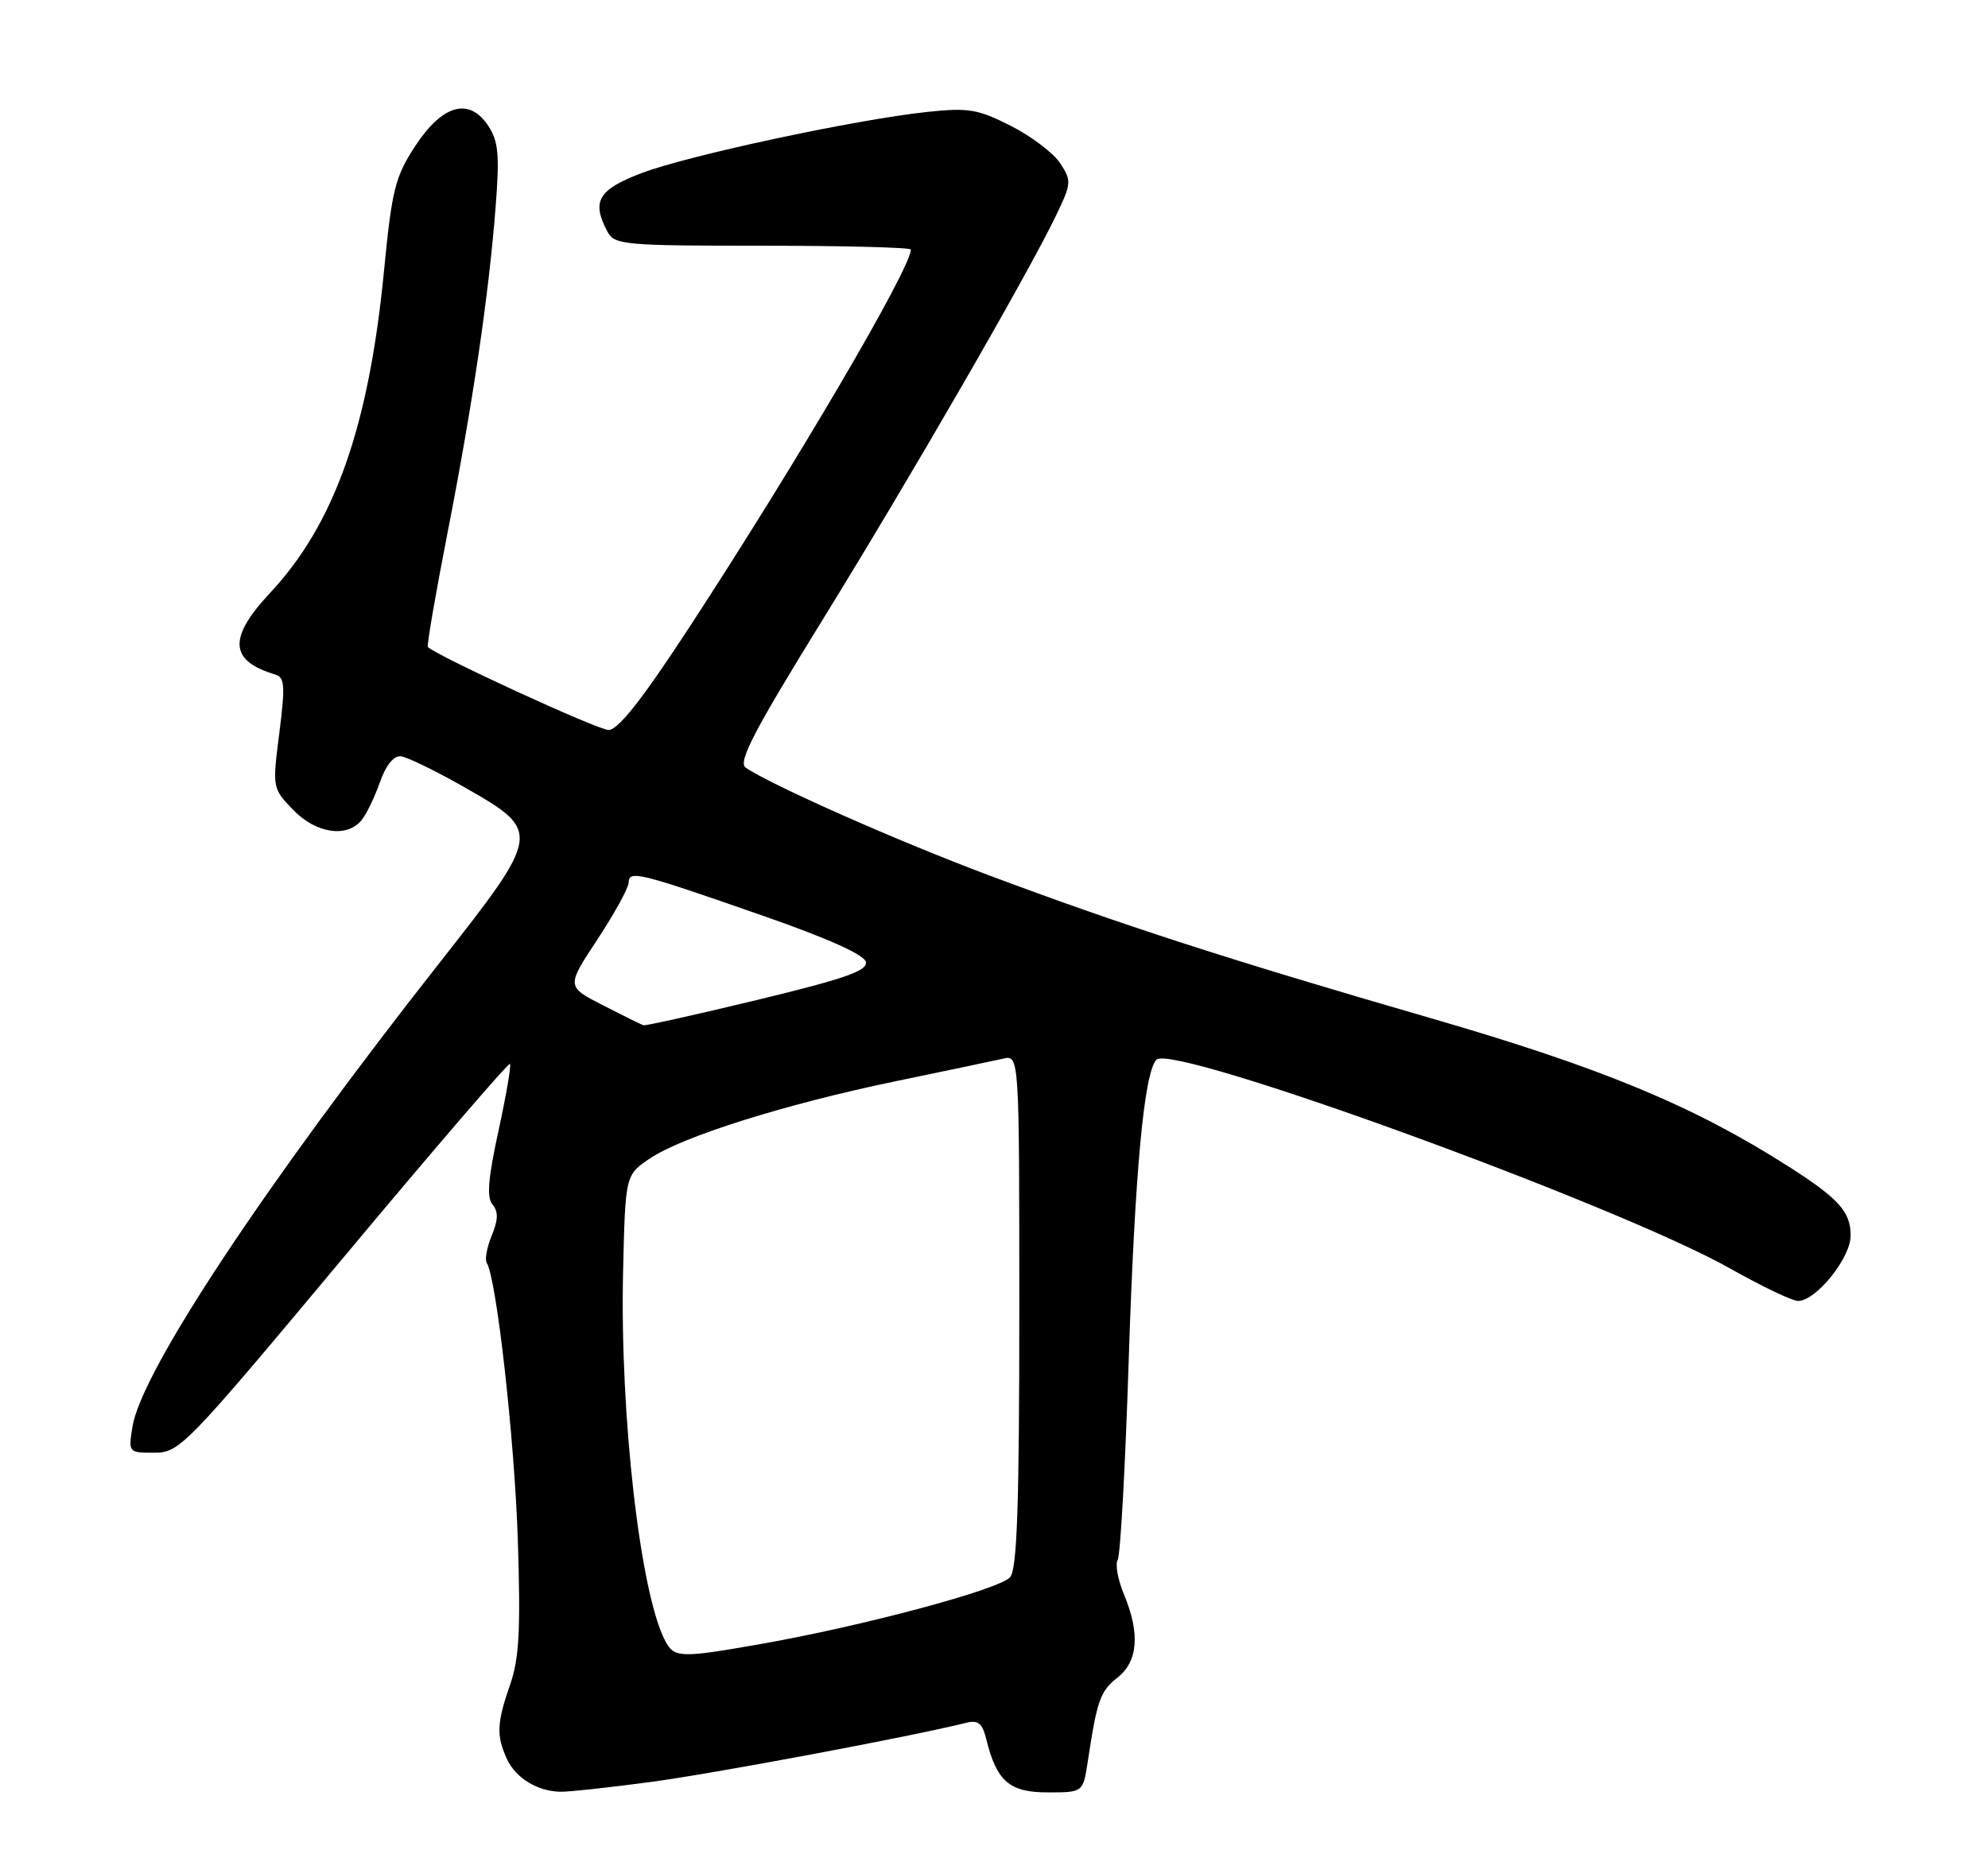 <?xml version="1.0" encoding="UTF-8" standalone="no"?>
<!DOCTYPE svg PUBLIC "-//W3C//DTD SVG 1.1//EN" "http://www.w3.org/Graphics/SVG/1.1/DTD/svg11.dtd" >
<svg xmlns="http://www.w3.org/2000/svg" xmlns:xlink="http://www.w3.org/1999/xlink" version="1.1" viewBox="0 0 275 256">
 <g >
 <path fill="currentColor"
d=" M 90.00 246.56 C 98.76 245.39 126.01 240.28 133.62 238.38 C 135.32 237.95 135.89 238.42 136.44 240.67 C 137.87 246.47 139.64 248.00 144.94 248.00 C 149.82 248.00 149.82 248.00 150.47 243.75 C 151.75 235.26 152.19 233.99 154.58 232.12 C 157.43 229.87 157.73 226.00 155.47 220.58 C 154.63 218.56 154.24 216.42 154.61 215.83 C 154.98 215.23 155.66 202.99 156.12 188.62 C 156.97 162.28 158.25 148.35 159.98 146.62 C 162.27 144.33 223.88 166.77 239.38 175.54 C 243.72 177.99 247.92 180.00 248.73 180.00 C 251.21 180.00 256.00 174.05 256.00 170.97 C 256.00 167.67 254.38 165.86 247.52 161.47 C 234.29 153.01 221.58 147.74 198.00 140.90 C 170.04 132.80 155.06 127.96 136.70 121.07 C 124.22 116.40 106.47 108.53 103.14 106.20 C 102.06 105.44 104.29 101.15 113.72 85.87 C 126.03 65.92 142.11 38.07 146.08 29.82 C 148.22 25.37 148.25 25.02 146.65 22.58 C 145.72 21.17 142.65 18.84 139.82 17.41 C 135.23 15.09 133.97 14.88 128.22 15.49 C 118.27 16.56 95.16 21.51 88.75 23.95 C 82.72 26.25 81.79 27.86 84.04 32.07 C 85.01 33.88 86.33 34.00 105.54 34.00 C 116.79 34.00 126.00 34.24 126.00 34.53 C 126.00 37.12 110.19 64.08 95.38 86.75 C 88.84 96.77 85.51 101.00 84.18 101.00 C 82.70 101.00 60.50 90.80 59.19 89.52 C 59.02 89.35 60.23 82.31 61.88 73.86 C 65.40 55.85 67.60 40.93 68.55 28.75 C 69.12 21.46 68.96 19.58 67.56 17.44 C 64.92 13.42 61.21 14.44 57.42 20.23 C 54.65 24.48 54.21 26.26 53.12 37.47 C 51.02 59.08 46.27 72.52 37.34 82.06 C 31.53 88.27 31.73 91.43 38.05 93.32 C 39.39 93.72 39.47 94.83 38.64 101.41 C 37.67 109.01 37.68 109.06 40.52 112.02 C 43.66 115.30 47.95 115.97 49.99 113.51 C 50.67 112.69 51.82 110.33 52.54 108.26 C 53.36 105.92 54.45 104.55 55.43 104.64 C 56.30 104.72 60.38 106.71 64.50 109.07 C 74.91 115.02 74.87 115.33 60.83 133.18 C 36.67 163.89 19.57 189.72 18.33 197.38 C 17.74 200.98 17.76 201.00 21.35 201.00 C 24.84 201.00 25.64 200.18 47.57 173.92 C 60.00 159.03 70.34 147.01 70.54 147.20 C 70.74 147.40 70.02 151.56 68.96 156.44 C 67.52 163.04 67.30 165.66 68.13 166.66 C 68.95 167.65 68.92 168.77 68.03 170.94 C 67.36 172.56 67.04 174.26 67.33 174.73 C 68.69 176.92 71.17 199.08 71.63 213.04 C 72.03 225.50 71.82 229.47 70.58 233.04 C 68.72 238.38 68.64 240.13 70.11 243.35 C 71.32 245.99 74.30 247.84 77.50 247.91 C 78.60 247.94 84.22 247.33 90.00 246.56 Z  M 92.04 227.07 C 88.57 220.60 85.74 195.82 86.19 176.04 C 86.50 162.58 86.50 162.58 89.90 160.29 C 94.44 157.23 108.69 152.75 124.00 149.58 C 130.88 148.16 137.51 146.76 138.75 146.48 C 141.00 145.96 141.00 145.96 141.00 181.29 C 141.00 208.04 140.70 217.00 139.75 218.20 C 138.42 219.89 119.21 225.03 105.00 227.51 C 94.10 229.42 93.28 229.39 92.04 227.07 Z  M 83.42 139.10 C 78.34 136.50 78.34 136.50 82.63 130.00 C 84.98 126.42 86.93 122.89 86.96 122.13 C 87.01 120.37 88.26 120.68 105.49 126.69 C 114.56 129.85 119.59 132.11 119.78 133.11 C 120.02 134.32 116.83 135.43 104.79 138.34 C 96.38 140.37 89.28 141.95 89.00 141.86 C 88.72 141.77 86.21 140.53 83.42 139.10 Z "/>
</g>
</svg>